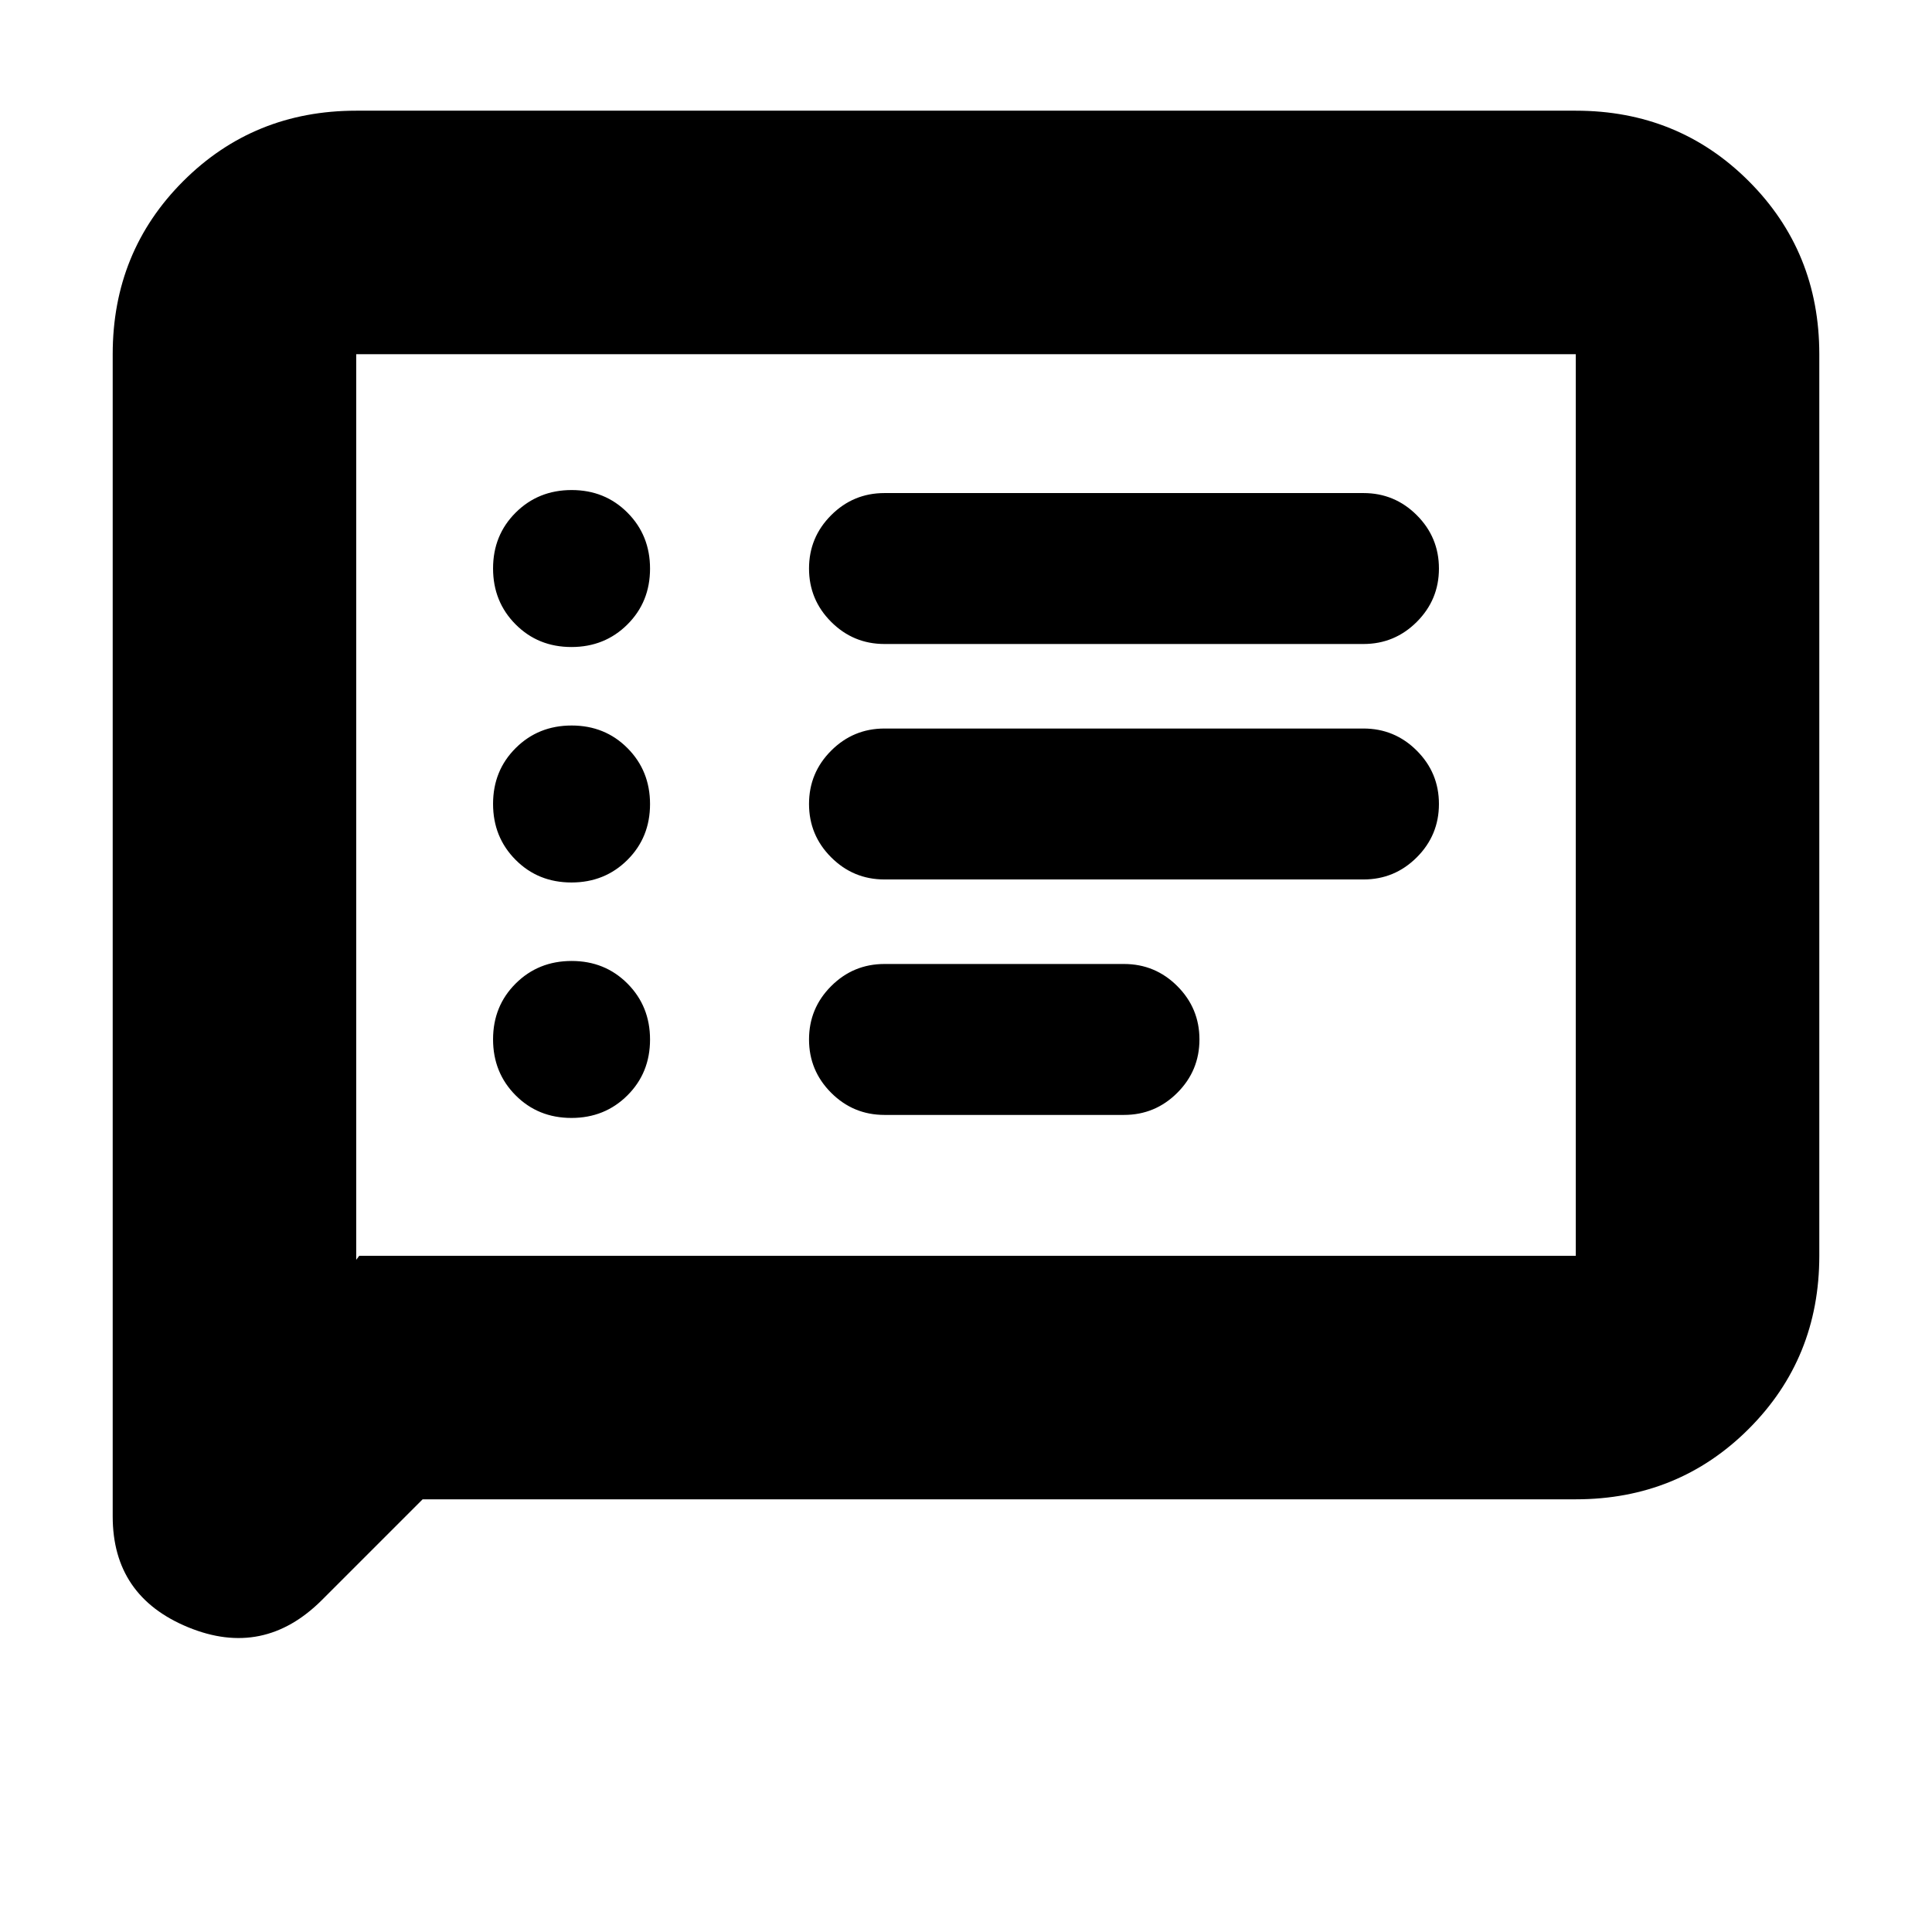 <svg xmlns="http://www.w3.org/2000/svg" height="24" viewBox="0 -960 960 960" width="24"><path d="M283.95-404.5q16.55 0 27.8-11.2Q323-426.89 323-443.45q0-16.55-11.2-27.8-11.19-11.25-27.75-11.25-16.55 0-27.8 11.2Q245-460.11 245-443.55q0 16.55 11.2 27.8 11.19 11.25 27.75 11.25Zm0-117q16.55 0 27.8-11.2Q323-543.89 323-560.45q0-16.55-11.2-27.8-11.19-11.25-27.75-11.25-16.55 0-27.8 11.2Q245-577.11 245-560.55q0 16.55 11.2 27.8 11.19 11.25 27.75 11.25Zm0-117q16.55 0 27.8-11.2Q323-660.89 323-677.45q0-16.55-11.2-27.8-11.19-11.25-27.75-11.25-16.55 0-27.8 11.2Q245-694.11 245-677.55q0 16.55 11.2 27.8 11.19 11.25 27.75 11.25ZM439.5-406h119q15.5 0 26.5-11t11-26.5q0-15.5-11-26.5t-26.5-11h-119q-15.5 0-26.5 11t-11 26.5q0 15.5 11 26.5t26.5 11Zm0-117h238q15.5 0 26.5-11t11-26.5q0-15.5-11-26.5t-26.5-11h-238q-15.5 0-26.5 11t-11 26.5q0 15.5 11 26.5t26.5 11Zm0-117h238q15.5 0 26.5-11t11-26.5q0-15.5-11-26.5t-26.5-11h-238q-15.5 0-26.5 11t-11 26.5q0 15.5 11 26.5t26.5 11ZM210-215l-50 50q-29 29-66.5 13.58T56-206.5V-784q0-50.94 35.03-85.97T177-905h606q50.94 0 85.97 35.03T904-784v448q0 50.94-35.03 85.97T783-215H210Zm-31.5-121H783v-448H177v450l1.5-2Zm-1.5 0v-448 448Z"/></svg>